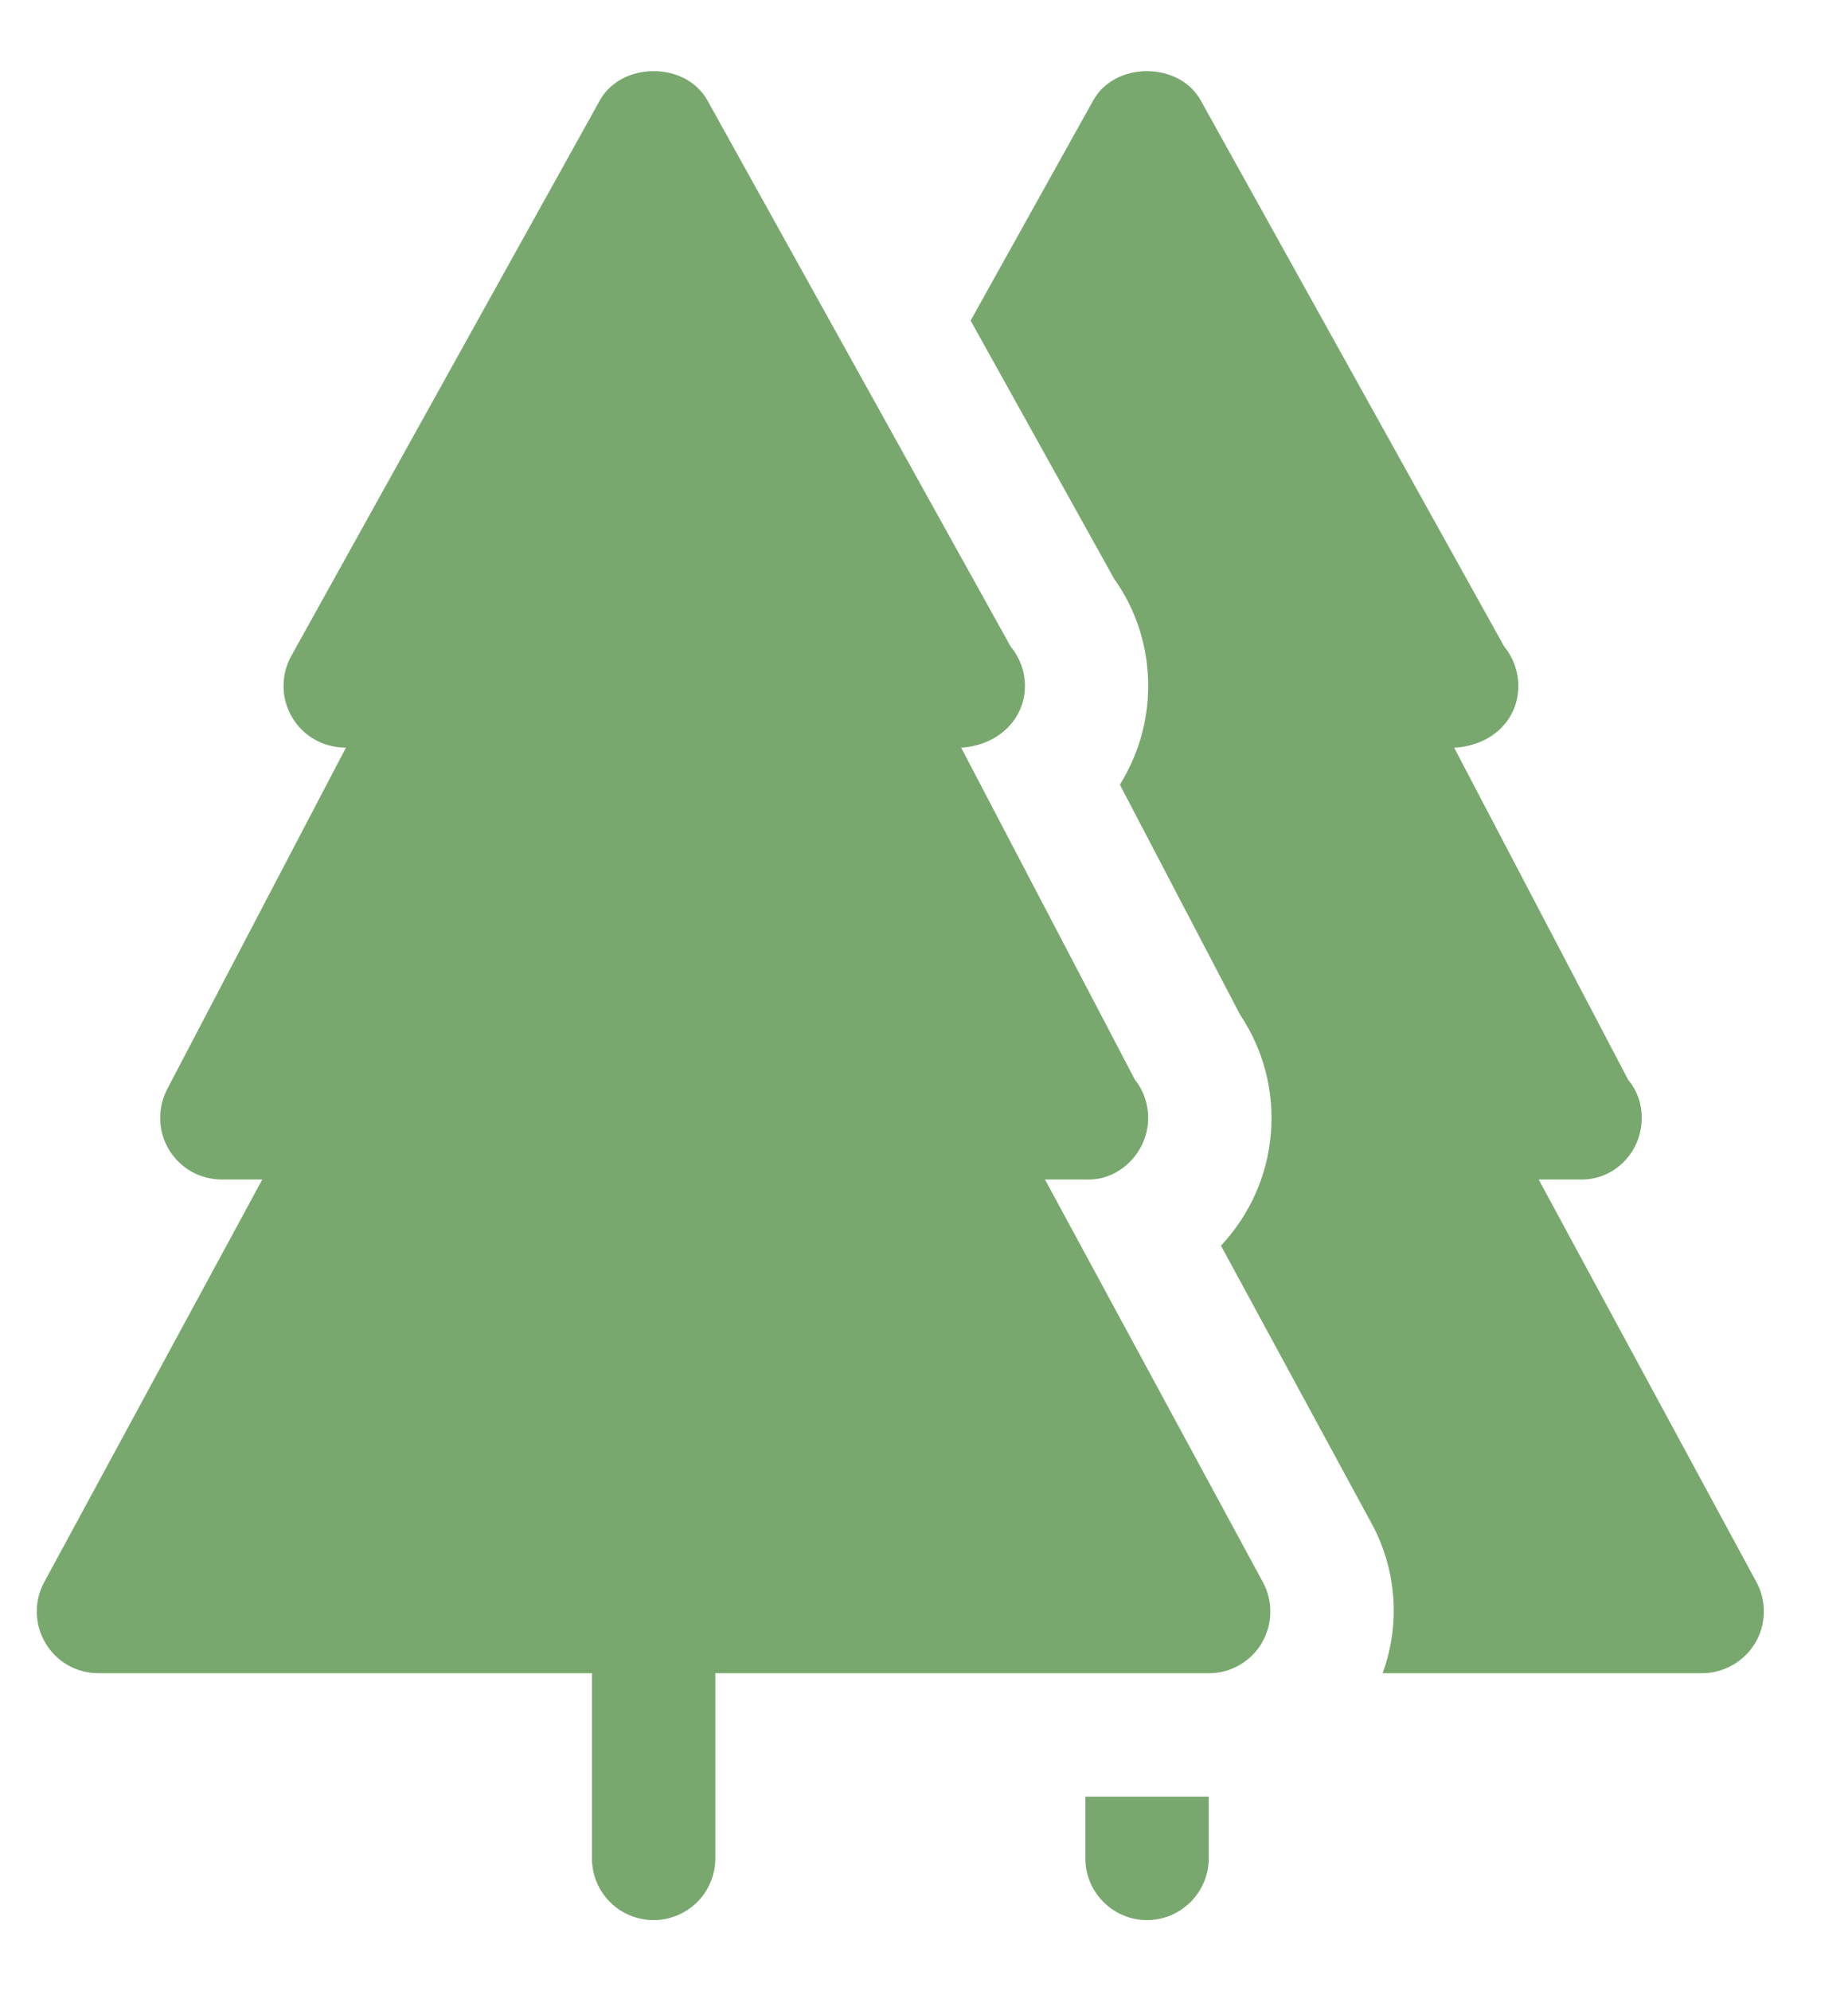 <svg width="13" height="14" viewBox="0 0 13 14" fill="none" xmlns="http://www.w3.org/2000/svg">
<path id="Vector" d="M8.876 11.553C8.837 11.617 8.783 11.671 8.717 11.708C8.652 11.745 8.578 11.765 8.503 11.764H5.032V13.066C5.032 13.181 4.986 13.292 4.905 13.373C4.823 13.454 4.713 13.5 4.598 13.5C4.483 13.5 4.372 13.454 4.291 13.373C4.21 13.292 4.164 13.181 4.164 13.066V11.764H0.693C0.618 11.764 0.544 11.745 0.478 11.708C0.413 11.671 0.358 11.617 0.32 11.553C0.282 11.488 0.26 11.415 0.259 11.34C0.257 11.264 0.275 11.19 0.311 11.124L1.845 8.293H1.561C1.486 8.293 1.413 8.274 1.348 8.238C1.283 8.201 1.228 8.148 1.189 8.084C1.151 8.02 1.129 7.948 1.127 7.873C1.125 7.798 1.142 7.724 1.176 7.658L2.434 5.256H2.428C2.353 5.256 2.279 5.237 2.213 5.199C2.147 5.162 2.093 5.108 2.054 5.042C2.016 4.977 1.995 4.903 1.995 4.828C1.994 4.752 2.012 4.678 2.049 4.612L4.219 0.707C4.372 0.431 4.824 0.431 4.977 0.707L7.109 4.545C7.174 4.623 7.21 4.721 7.21 4.822C7.21 5.064 7.013 5.239 6.771 5.256H6.761L7.983 7.59C8.042 7.663 8.077 7.758 8.077 7.86C8.077 8.101 7.874 8.304 7.639 8.293H7.351L8.884 11.124C8.92 11.19 8.938 11.264 8.936 11.34C8.935 11.415 8.914 11.488 8.875 11.553H8.876ZM7.635 13.066C7.635 13.305 7.83 13.5 8.069 13.5C8.307 13.5 8.503 13.305 8.503 13.066V12.632H7.635V13.066ZM12.355 11.122L10.824 8.293H11.11C11.353 8.302 11.549 8.103 11.549 7.86C11.549 7.755 11.514 7.664 11.453 7.591L10.229 5.256H10.242C10.49 5.239 10.681 5.065 10.681 4.822C10.681 4.718 10.642 4.619 10.581 4.545L8.446 0.705C8.294 0.432 7.843 0.432 7.691 0.705L6.828 2.254L7.839 4.072C7.995 4.289 8.077 4.553 8.077 4.822C8.077 5.078 8.004 5.313 7.878 5.517L8.724 7.135C8.889 7.381 8.965 7.675 8.94 7.97C8.916 8.265 8.792 8.542 8.589 8.758L9.648 10.71C9.826 11.036 9.852 11.422 9.726 11.764H11.974C12.126 11.764 12.269 11.682 12.347 11.552C12.425 11.422 12.429 11.257 12.355 11.122Z" fill="#78A86E"/>
</svg>
